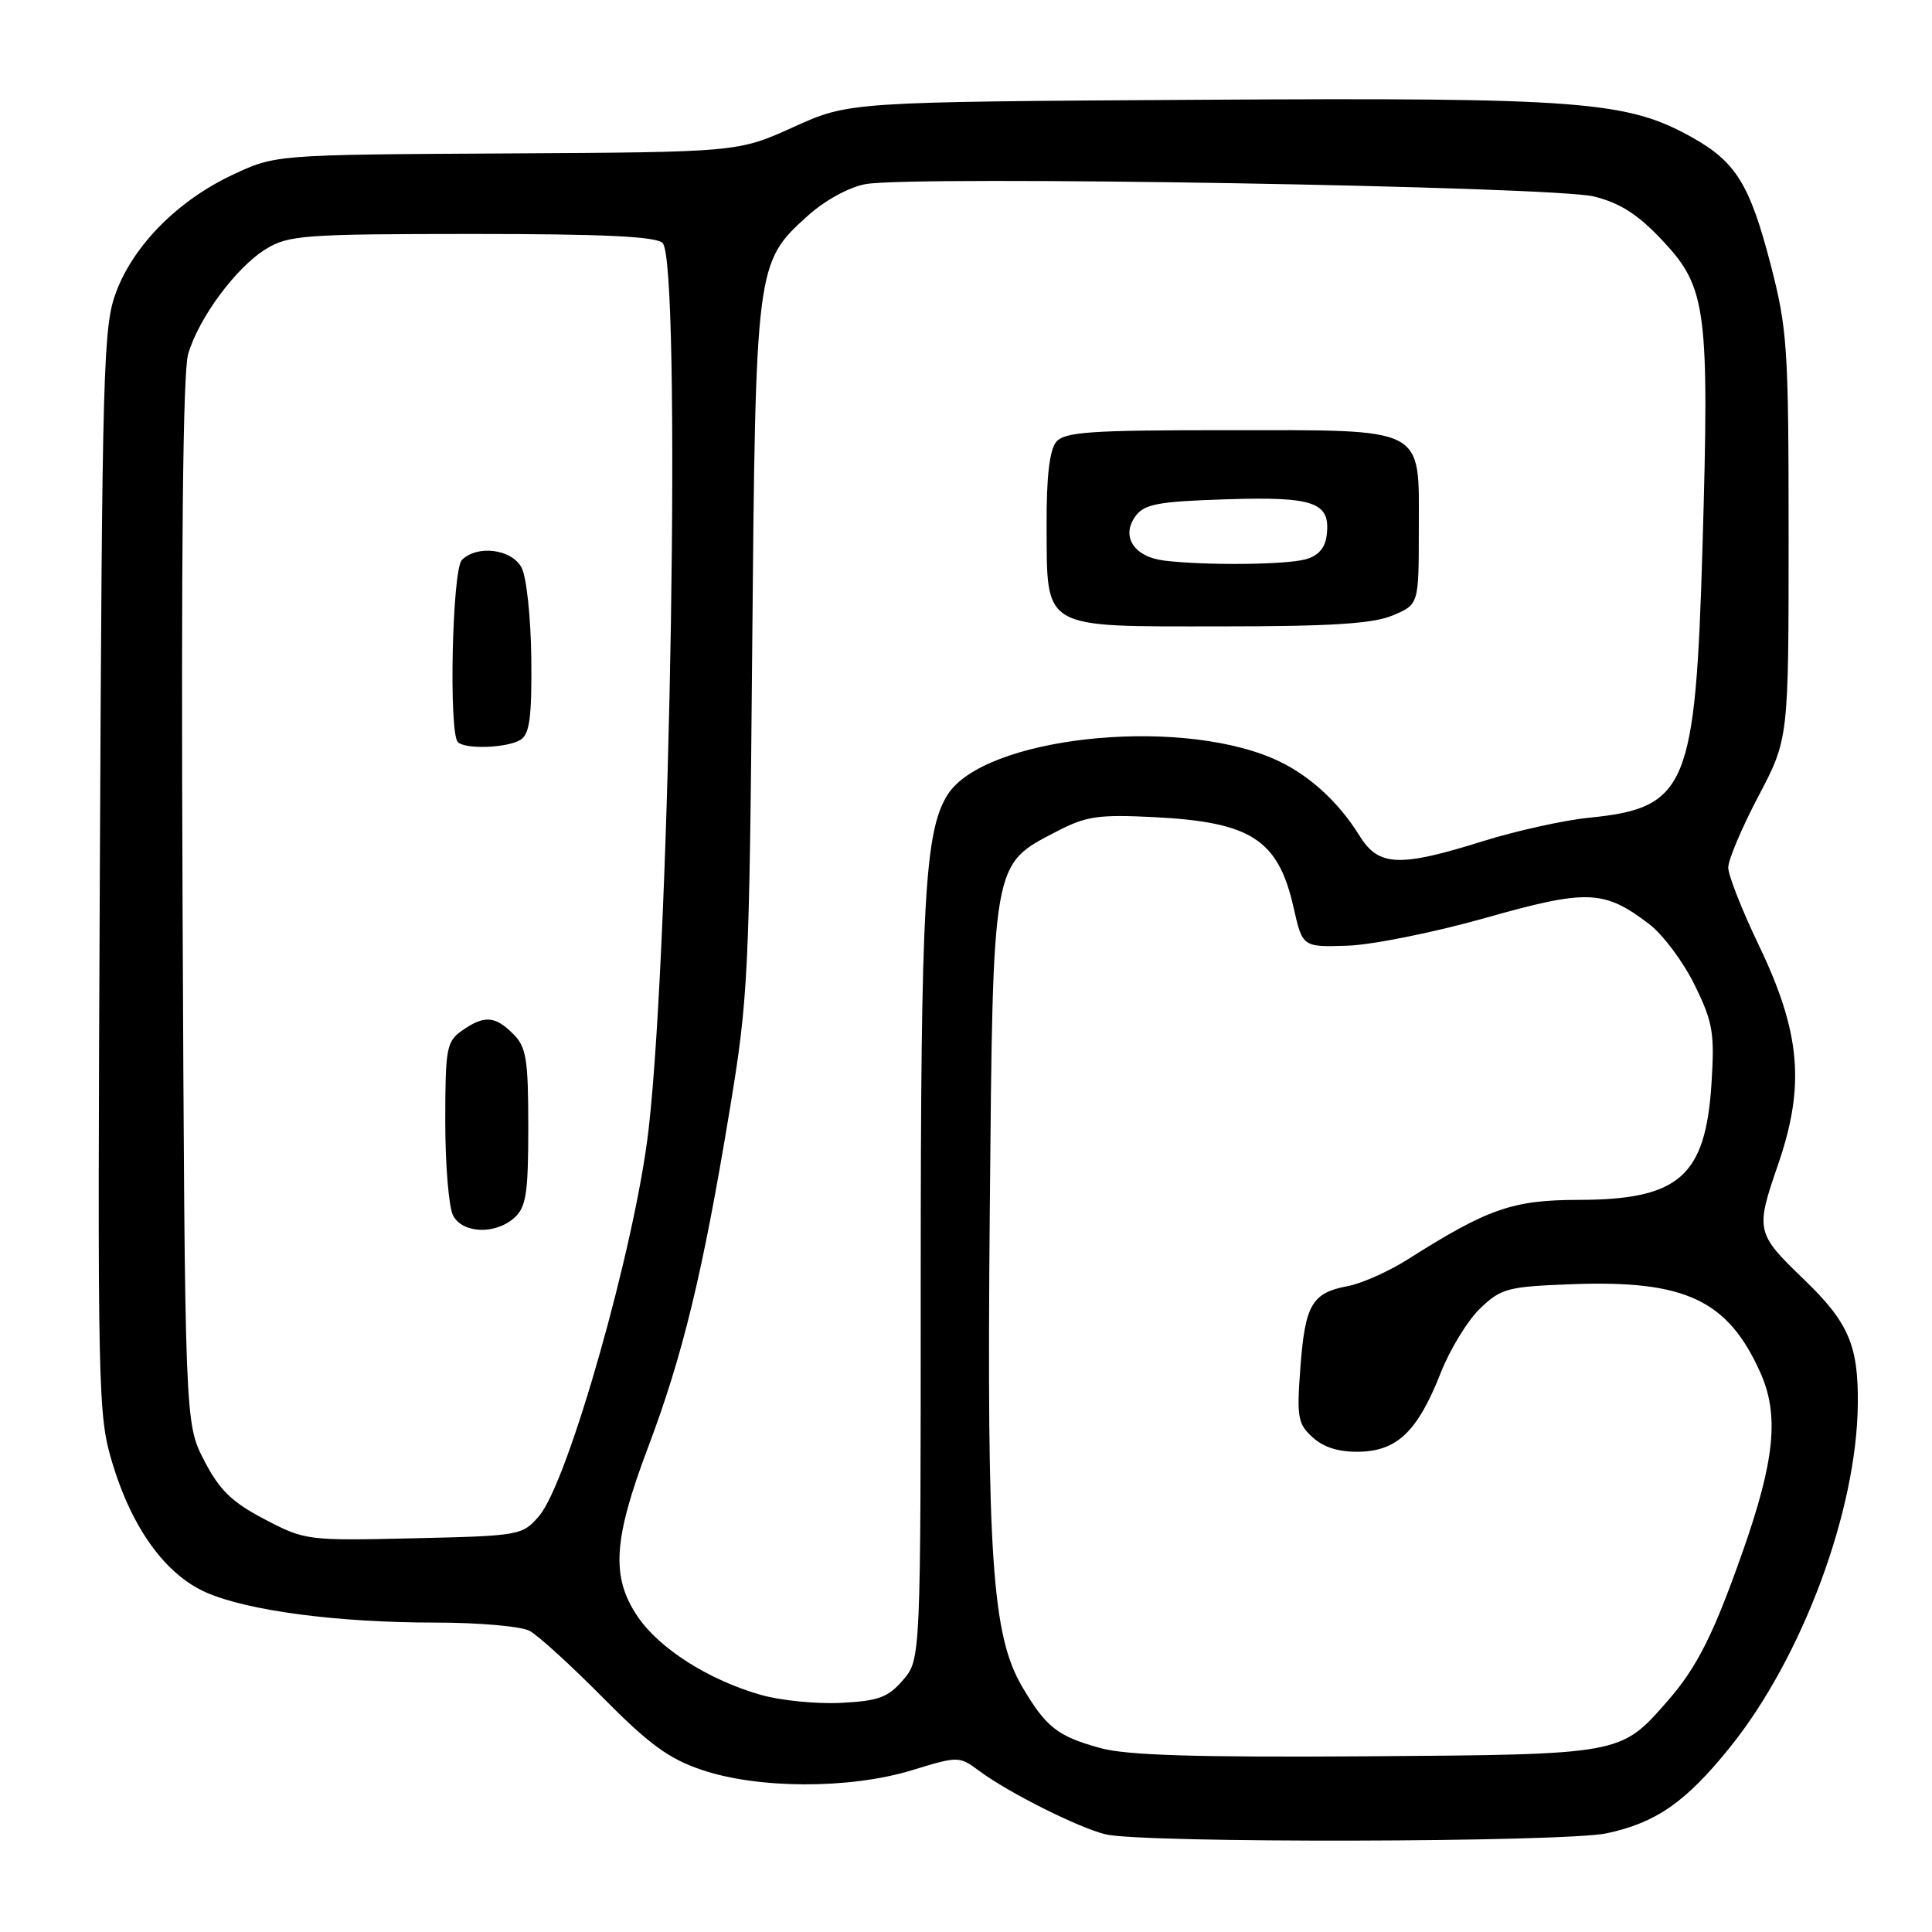 <?xml version="1.0" encoding="UTF-8" standalone="no"?>
<!DOCTYPE svg PUBLIC "-//W3C//DTD SVG 1.1//EN" "http://www.w3.org/Graphics/SVG/1.1/DTD/svg11.dtd" >
<svg xmlns="http://www.w3.org/2000/svg" xmlns:xlink="http://www.w3.org/1999/xlink" version="1.1" viewBox="0 0 256 256">
 <g >
 <path fill="currentColor"
d=" M 212.91 242.92 C 219.45 241.52 223.39 238.77 229.21 231.55 C 238.80 219.65 246.04 200.21 246.17 186.04 C 246.25 178.24 244.93 175.20 239.00 169.50 C 232.67 163.41 232.59 163.04 235.60 154.32 C 239.22 143.82 238.60 136.80 233.02 125.18 C 230.81 120.57 229.00 115.97 229.00 114.95 C 229.00 113.93 230.80 109.68 233.00 105.50 C 237.00 97.90 237.00 97.90 237.00 71.06 C 237.00 45.97 236.84 43.62 234.60 34.98 C 231.86 24.45 230.00 21.44 224.22 18.21 C 215.58 13.38 209.60 12.92 159.18 13.22 C 112.50 13.50 112.50 13.50 105.15 16.83 C 97.80 20.16 97.80 20.16 67.15 20.33 C 36.50 20.50 36.50 20.50 30.85 23.15 C 23.64 26.53 17.79 32.39 15.42 38.61 C 13.68 43.19 13.54 48.13 13.23 115.41 C 12.91 185.20 12.96 187.51 14.92 193.97 C 17.53 202.57 21.96 208.66 27.32 211.01 C 32.85 213.44 44.71 215.00 57.64 215.00 C 63.41 215.00 69.05 215.49 70.18 216.10 C 71.30 216.70 75.67 220.68 79.88 224.94 C 85.99 231.12 88.64 233.06 93.02 234.53 C 100.48 237.05 112.62 237.07 120.78 234.58 C 127.04 232.67 127.07 232.67 129.83 234.71 C 133.68 237.56 142.90 242.18 146.50 243.06 C 151.34 244.25 207.29 244.13 212.91 242.92 Z  M 145.81 231.63 C 140.10 230.06 138.60 228.87 135.42 223.46 C 131.45 216.68 130.74 206.22 131.15 160.50 C 131.58 113.76 131.42 114.64 140.02 110.17 C 143.95 108.13 145.54 107.90 153.03 108.28 C 165.80 108.94 169.37 111.26 171.40 120.23 C 172.59 125.50 172.59 125.50 178.54 125.31 C 181.82 125.20 190.03 123.55 196.79 121.64 C 210.34 117.80 212.54 117.89 218.53 122.45 C 220.35 123.84 223.06 127.47 224.55 130.52 C 226.97 135.45 227.21 136.87 226.78 143.59 C 225.99 155.89 222.48 158.96 209.22 158.99 C 200.42 159.00 197.16 160.14 186.51 166.89 C 184.00 168.48 180.43 170.07 178.57 170.42 C 173.84 171.31 172.93 172.87 172.31 181.19 C 171.81 187.83 171.96 188.68 173.96 190.48 C 175.45 191.82 177.48 192.43 180.19 192.36 C 185.19 192.23 187.88 189.60 190.92 181.87 C 192.14 178.78 194.48 174.95 196.13 173.37 C 198.92 170.70 199.77 170.48 208.37 170.16 C 223.33 169.61 228.96 172.27 233.27 181.91 C 235.77 187.52 235.17 193.51 230.89 205.67 C 227.00 216.70 224.84 220.98 220.85 225.52 C 214.71 232.51 214.89 232.48 181.00 232.72 C 158.52 232.87 149.27 232.59 145.81 231.63 Z  M 100.78 224.57 C 93.90 222.60 87.39 218.46 84.51 214.23 C 80.94 208.97 81.24 204.04 85.88 191.76 C 90.46 179.63 93.12 168.69 96.66 147.26 C 99.15 132.25 99.29 129.33 99.67 86.00 C 100.12 35.11 100.16 34.80 107.00 28.62 C 109.25 26.58 112.47 24.81 114.67 24.40 C 120.86 23.24 205.85 24.68 211.23 26.04 C 214.73 26.92 217.07 28.43 220.38 31.97 C 226.13 38.12 226.51 41.08 225.59 72.48 C 224.65 104.39 223.53 107.06 210.50 108.36 C 207.20 108.69 200.90 110.09 196.50 111.46 C 185.41 114.94 182.67 114.82 180.15 110.75 C 177.23 106.03 173.07 102.34 168.50 100.43 C 155.39 94.93 130.42 97.75 125.59 105.26 C 122.52 110.04 122.00 119.34 122.00 169.63 C 122.00 219.89 122.00 219.89 119.65 222.62 C 117.66 224.93 116.40 225.39 111.40 225.64 C 108.16 225.80 103.37 225.32 100.78 224.57 Z  M 184.53 81.55 C 188.00 80.10 188.00 80.10 188.00 70.11 C 188.00 56.37 189.23 57.00 162.40 57.00 C 144.39 57.00 141.05 57.23 139.94 58.57 C 139.07 59.63 138.65 63.24 138.68 69.59 C 138.75 83.55 137.81 83.00 161.69 83.00 C 176.35 83.00 181.91 82.65 184.53 81.55 Z  M 35.04 201.30 C 30.69 199.02 29.08 197.44 27.04 193.50 C 24.50 188.56 24.50 188.56 24.19 119.53 C 23.99 73.41 24.23 49.31 24.93 46.91 C 26.34 42.10 31.32 35.38 35.28 32.97 C 38.24 31.16 40.41 31.01 62.55 31.00 C 79.93 31.00 86.93 31.33 87.80 32.20 C 90.29 34.69 88.87 124.32 85.94 149.67 C 84.17 165.06 75.29 196.39 71.43 200.88 C 69.22 203.45 68.89 203.51 54.84 203.83 C 40.71 204.16 40.42 204.12 35.04 201.30 Z  M 68.17 161.35 C 69.72 159.94 70.00 158.10 70.00 149.35 C 70.00 140.33 69.74 138.74 68.00 137.00 C 65.59 134.59 64.16 134.50 61.22 136.56 C 59.17 138.00 59.00 138.90 59.00 148.62 C 59.00 154.40 59.47 160.00 60.04 161.07 C 61.32 163.47 65.66 163.61 68.17 161.35 Z  M 69.00 98.01 C 70.18 97.26 70.48 94.96 70.40 87.24 C 70.34 81.81 69.76 76.42 69.11 75.21 C 67.80 72.75 63.23 72.17 61.20 74.20 C 59.92 75.48 59.44 97.10 60.67 98.33 C 61.66 99.33 67.28 99.11 69.00 98.01 Z  M 154.25 74.28 C 150.25 73.78 148.50 71.07 150.46 68.39 C 151.63 66.79 153.44 66.45 162.45 66.16 C 174.15 65.78 176.31 66.55 175.80 70.87 C 175.60 72.61 174.70 73.64 173.00 74.11 C 170.33 74.85 159.62 74.94 154.25 74.28 Z "/>
</g>
</svg>